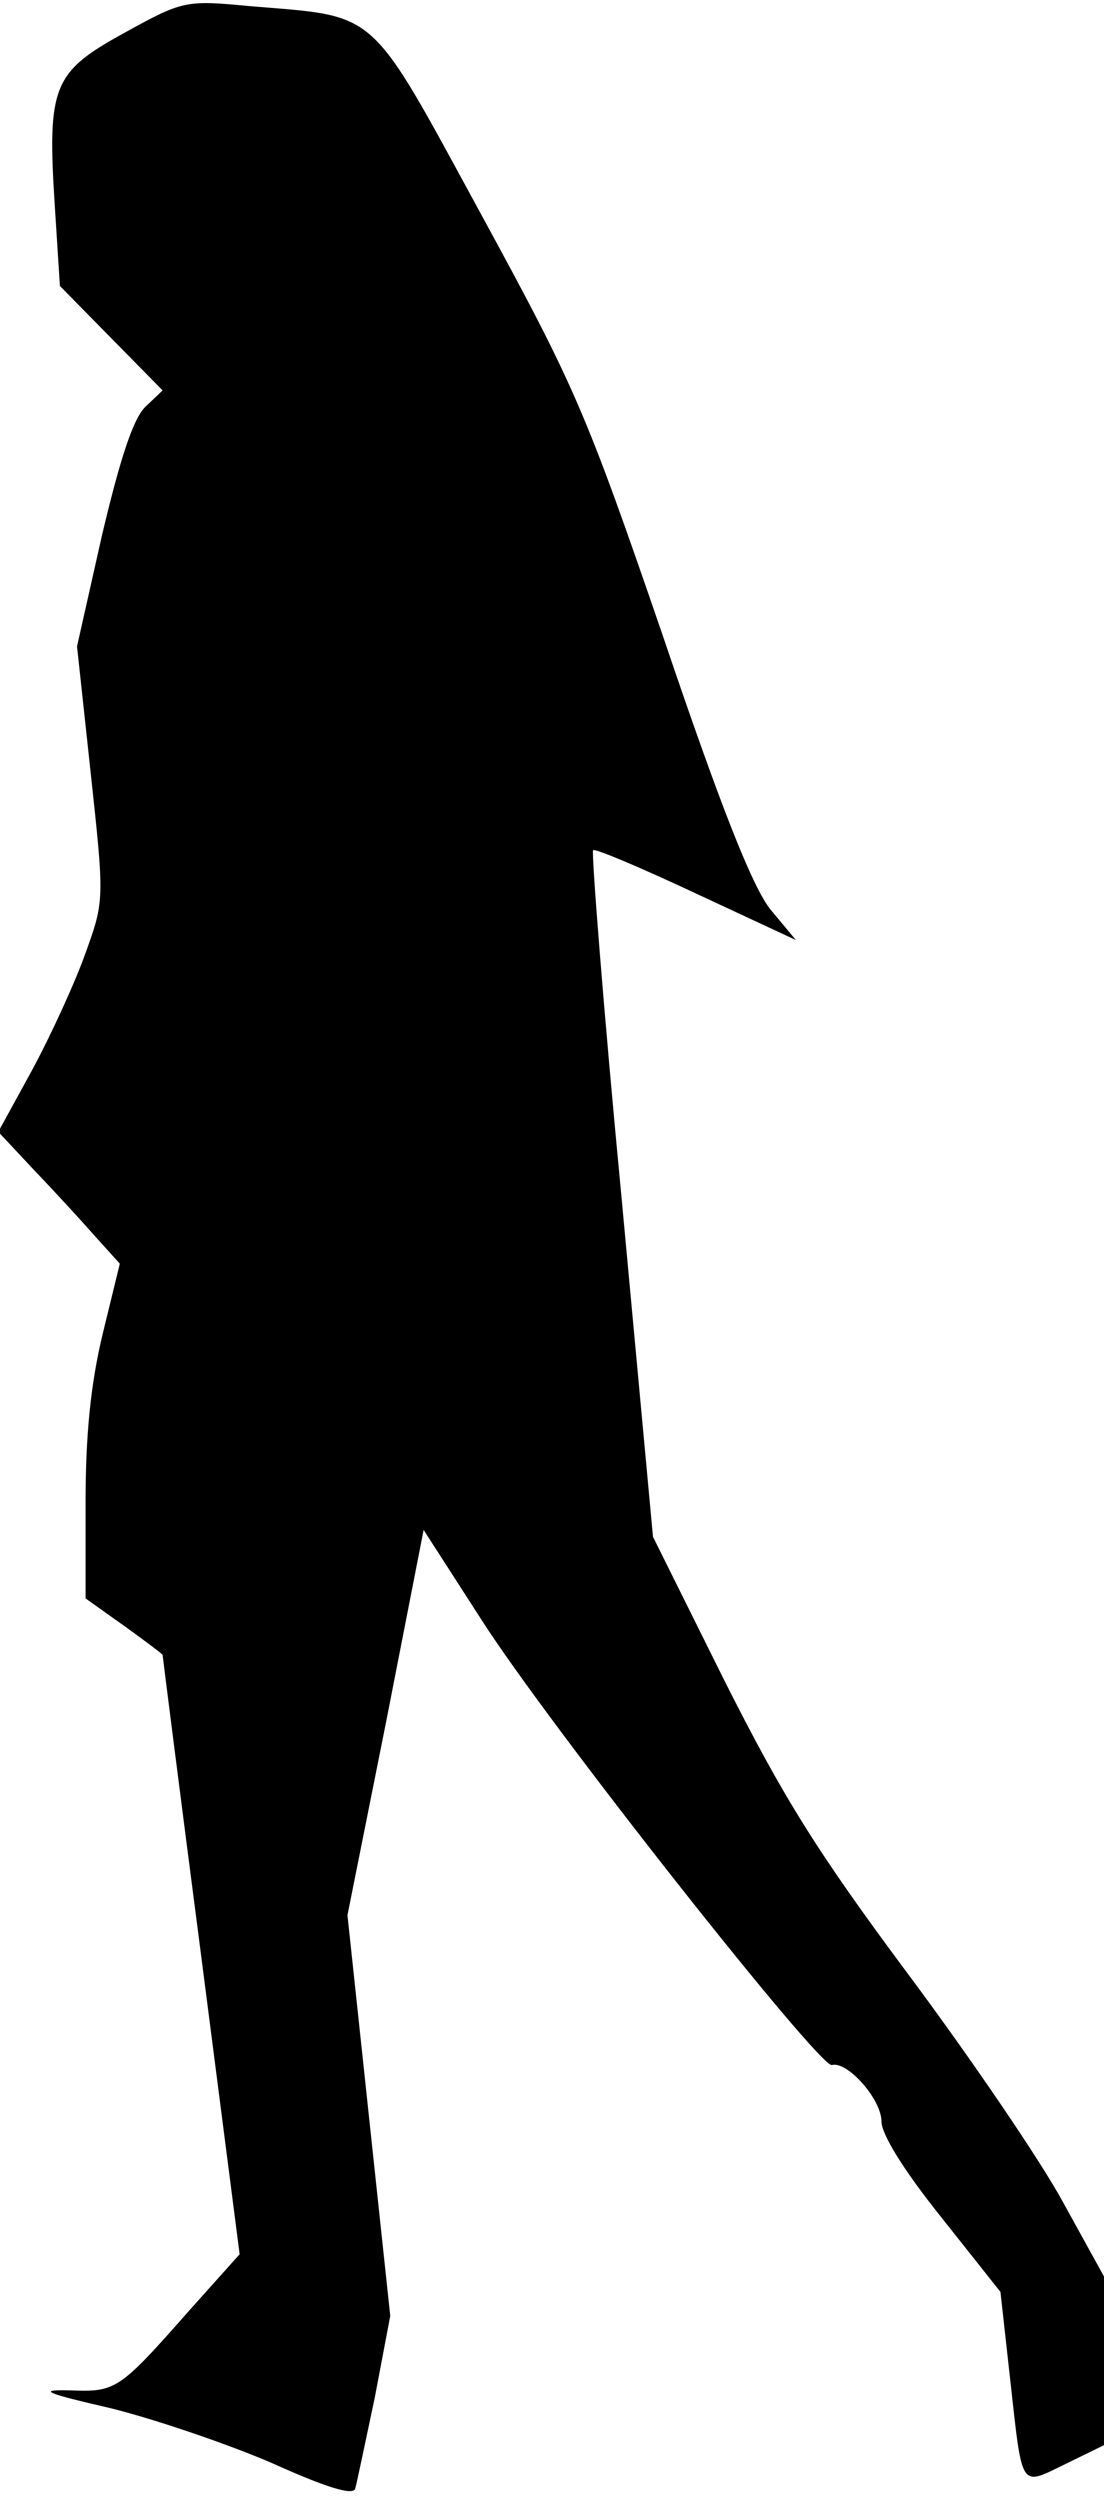 <?xml version="1.0" standalone="no"?>
<!DOCTYPE svg PUBLIC "-//W3C//DTD SVG 20010904//EN"
 "http://www.w3.org/TR/2001/REC-SVG-20010904/DTD/svg10.dtd">
<svg version="1.0" xmlns="http://www.w3.org/2000/svg"
 width="129pt" height="292pt" viewBox="0 0 129 292"
 preserveAspectRatio="xMidYMid meet">
<g transform="translate(0,292) scale(0.1,-0.1)"
fill="#000000" stroke="none">
<path fill="#000000" stroke="none" d="M146 2882 c-84 -46 -91 -62 -82 -202
l6 -94 60 -61 60 -61 -21 -20 c-14 -15 -29 -61 -50 -150 l-29 -129 16 -148
c16 -148 16 -149 -6 -210 -12 -34 -40 -95 -62 -136 l-40 -73 44 -47 c24 -25
56 -60 70 -76 l28 -31 -20 -82 c-14 -58 -20 -118 -20 -196 l0 -113 45 -32 c25
-18 45 -33 45 -34 0 -1 20 -159 45 -351 l45 -349 -60 -67 c-81 -92 -85 -94
-138 -92 -39 1 -30 -3 48 -21 52 -13 137 -42 188 -64 62 -28 94 -38 97 -30 2
7 12 55 23 107 l18 95 -25 234 -25 234 45 225 44 225 67 -104 c79 -124 396
-525 410 -521 18 5 58 -40 58 -66 0 -15 26 -57 70 -112 l69 -87 11 -99 c15
-134 11 -128 65 -102 l45 22 0 99 0 98 -48 87 c-26 48 -107 167 -180 265 -108
145 -147 208 -216 345 l-83 167 -37 399 c-21 219 -35 400 -33 403 3 2 57 -21
121 -51 l116 -54 -30 36 c-21 27 -57 117 -125 318 -91 265 -103 292 -213 494
-133 244 -118 230 -272 243 -73 7 -77 6 -144 -31z"/>
</g>
</svg>
